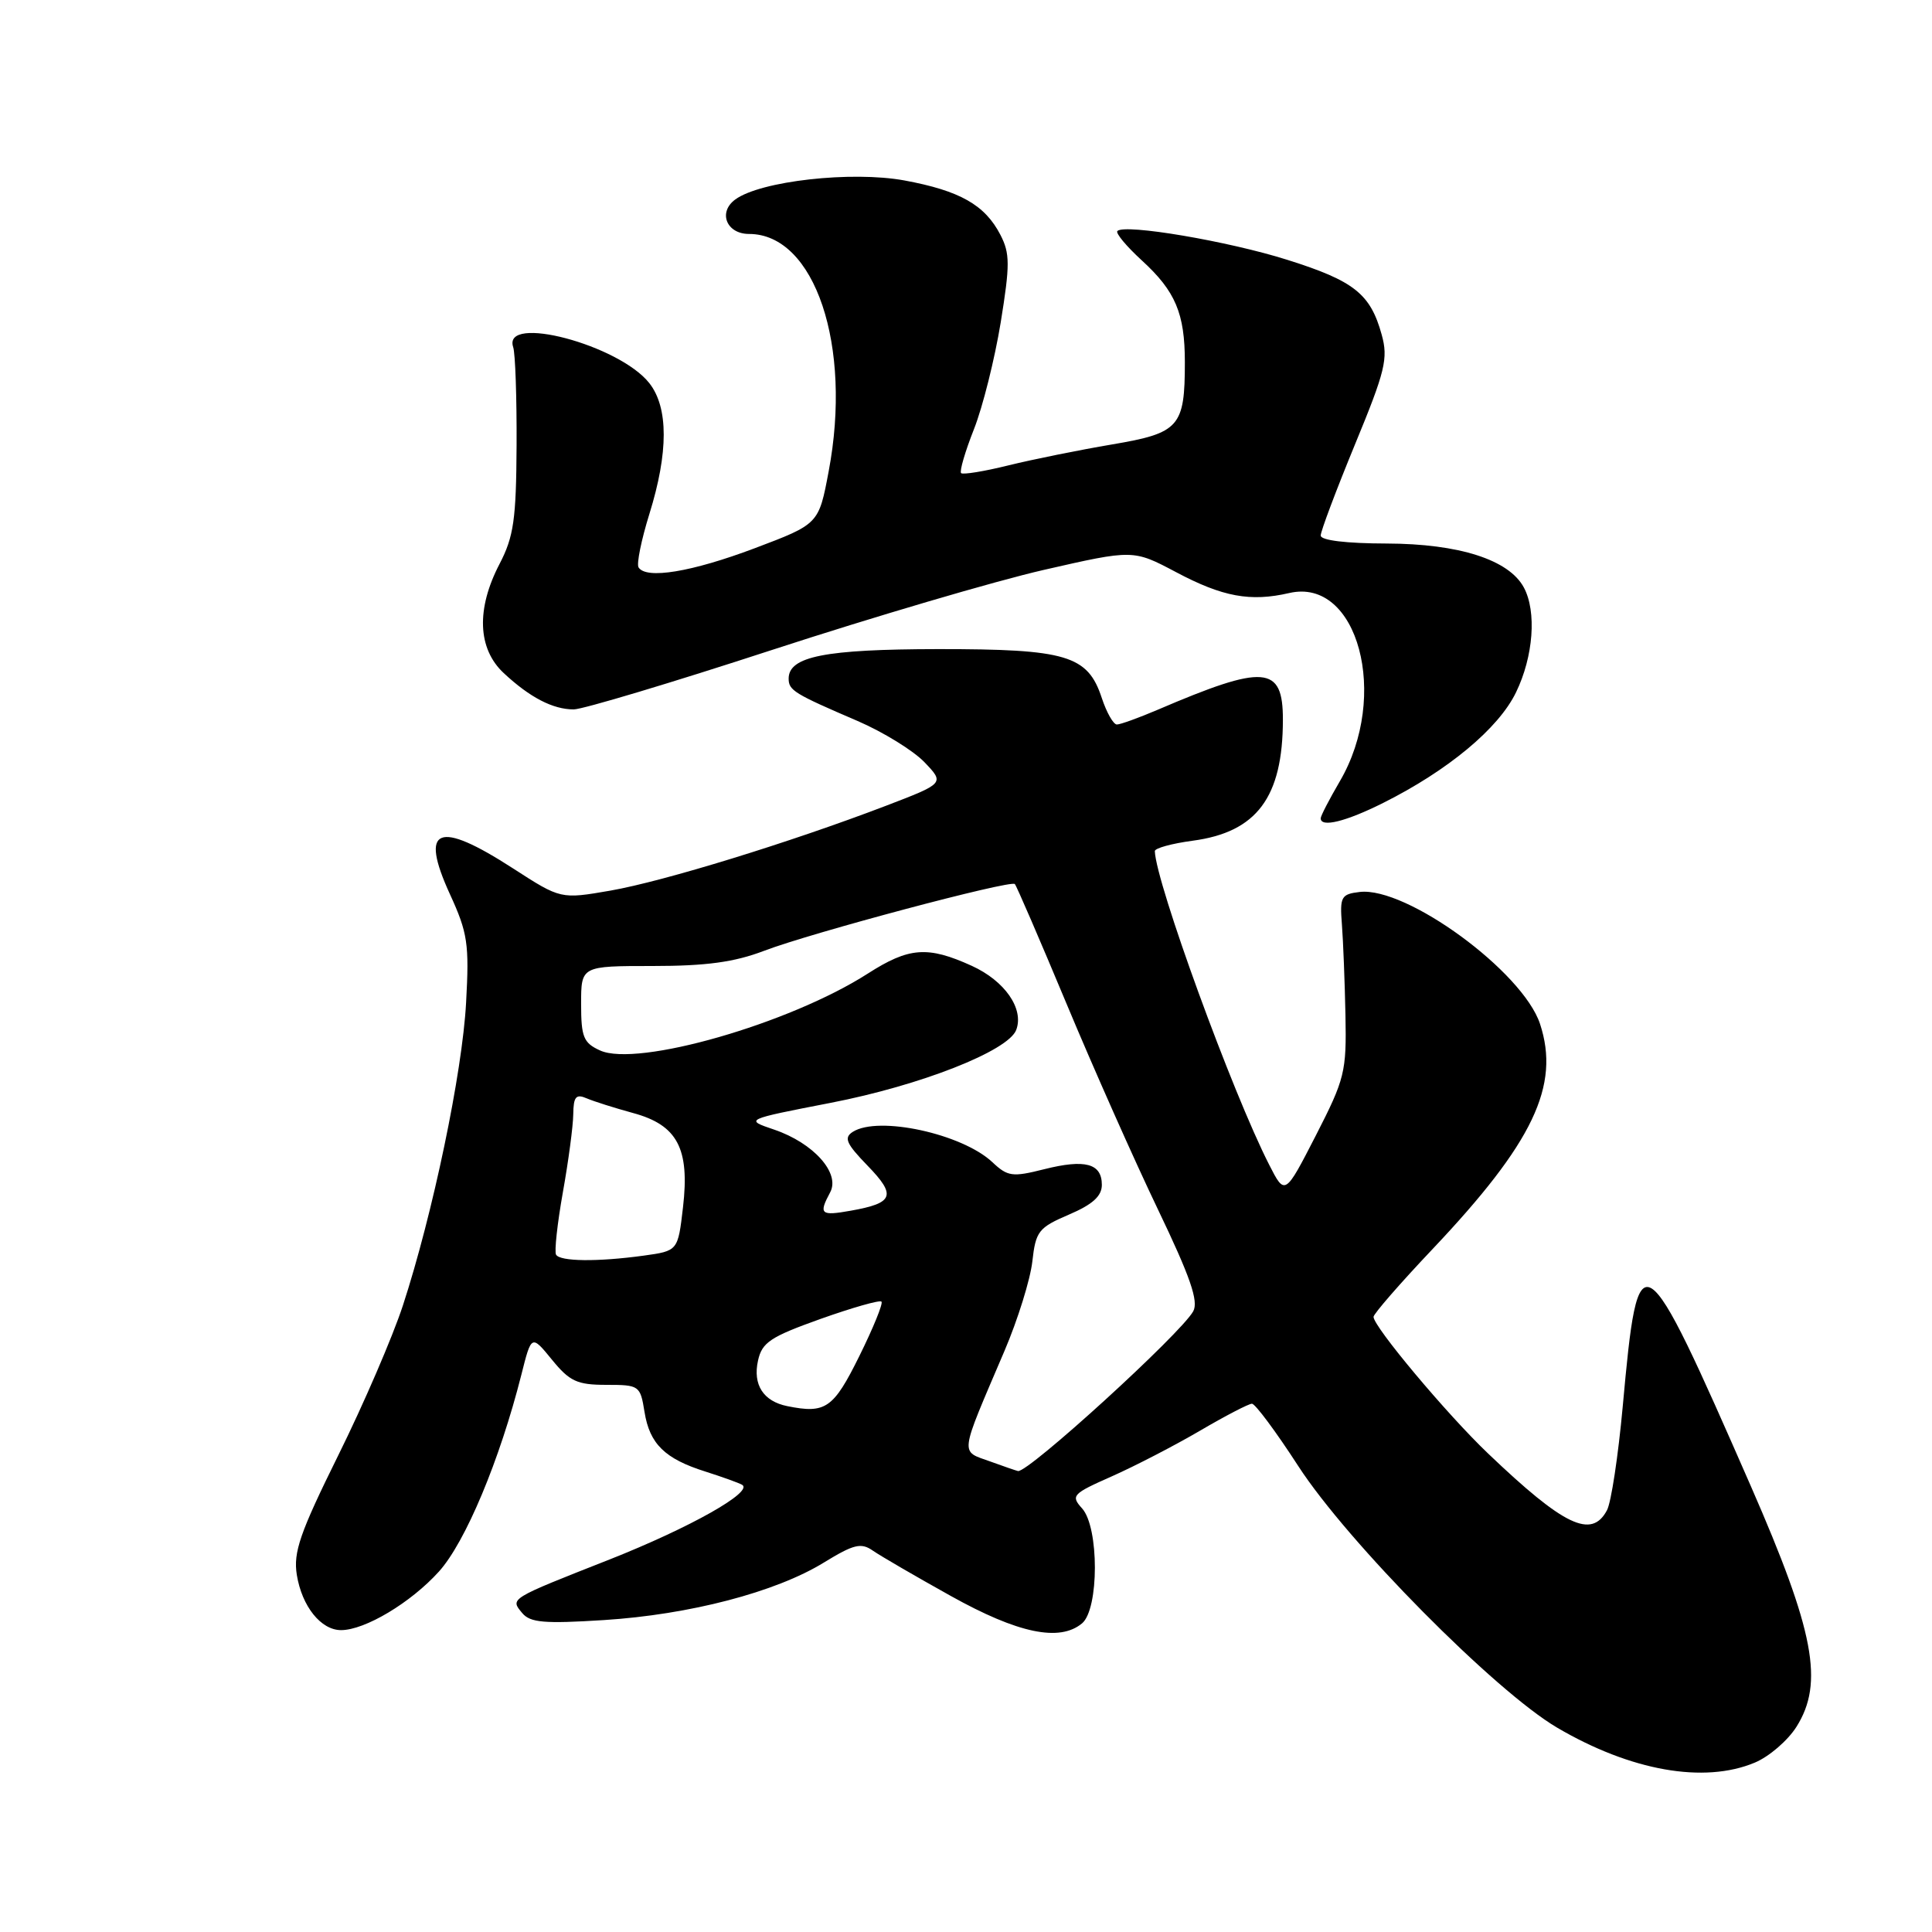 <?xml version="1.0" encoding="UTF-8" standalone="no"?>
<!DOCTYPE svg PUBLIC "-//W3C//DTD SVG 1.1//EN" "http://www.w3.org/Graphics/SVG/1.1/DTD/svg11.dtd" >
<svg xmlns="http://www.w3.org/2000/svg" xmlns:xlink="http://www.w3.org/1999/xlink" version="1.1" viewBox="0 0 256 256">
 <g >
 <path fill="currentColor"
d=" M 232.51 233.56 C 234.41 232.77 236.89 230.63 238.04 228.81 C 241.71 222.99 240.42 216.19 232.03 197.00 C 217.53 163.89 217.09 163.61 215.02 186.37 C 214.42 192.91 213.49 199.09 212.93 200.12 C 210.89 203.95 207.24 202.20 197.17 192.59 C 191.71 187.38 182.00 175.79 182.00 174.49 C 182.00 174.10 185.52 170.05 189.83 165.50 C 203.15 151.42 206.76 143.86 204.06 135.67 C 201.77 128.74 186.37 117.47 180.17 118.19 C 177.71 118.48 177.52 118.82 177.81 122.50 C 177.98 124.70 178.19 130.10 178.28 134.50 C 178.43 142.04 178.20 142.95 174.35 150.47 C 170.26 158.43 170.26 158.43 168.17 154.33 C 163.28 144.75 153.17 117.01 153.02 112.78 C 153.01 112.39 155.27 111.77 158.03 111.40 C 166.53 110.27 169.98 105.65 169.99 95.37 C 170.00 88.16 167.58 87.97 153.37 94.06 C 150.88 95.12 148.46 96.00 147.99 96.00 C 147.53 96.00 146.63 94.42 145.99 92.48 C 144.13 86.83 141.33 86.00 124.30 86.01 C 109.31 86.03 104.50 86.98 104.50 89.92 C 104.50 91.48 105.22 91.92 113.65 95.54 C 117.03 97.00 121.01 99.45 122.49 100.99 C 125.17 103.79 125.17 103.79 117.34 106.79 C 104.67 111.63 87.97 116.77 80.89 118.01 C 74.30 119.15 74.30 119.15 68.00 115.08 C 57.99 108.61 55.55 109.60 59.62 118.49 C 61.97 123.61 62.19 125.07 61.76 132.85 C 61.26 142.15 57.35 160.86 53.38 173.00 C 52.03 177.12 48.19 186.04 44.84 192.80 C 39.73 203.13 38.85 205.68 39.33 208.68 C 40.01 212.86 42.53 216.00 45.19 216.00 C 48.36 216.00 54.44 212.36 58.16 208.24 C 61.67 204.35 66.22 193.48 69.08 182.17 C 70.42 176.84 70.42 176.84 73.14 180.17 C 75.48 183.04 76.47 183.50 80.34 183.50 C 84.71 183.50 84.84 183.59 85.40 187.08 C 86.08 191.33 88.09 193.30 93.50 195.00 C 95.70 195.70 97.87 196.48 98.33 196.74 C 99.91 197.65 91.44 202.42 80.77 206.64 C 67.41 211.90 67.59 211.80 69.19 213.73 C 70.25 215.01 72.10 215.17 79.99 214.67 C 91.37 213.95 102.78 210.97 109.16 207.05 C 113.14 204.61 114.10 204.38 115.66 205.47 C 116.67 206.17 121.33 208.88 126.00 211.48 C 134.90 216.44 140.39 217.58 143.37 215.11 C 145.64 213.23 145.65 202.37 143.38 199.87 C 141.86 198.18 142.09 197.94 147.33 195.62 C 150.39 194.26 155.65 191.54 159.00 189.58 C 162.36 187.61 165.46 186.00 165.89 186.00 C 166.32 186.00 169.08 189.71 172.02 194.25 C 178.56 204.35 198.10 224.09 206.34 228.93 C 216.09 234.65 225.79 236.37 232.51 233.56 Z  M 183.28 106.39 C 191.87 102.09 198.57 96.52 200.88 91.74 C 203.19 86.99 203.63 81.04 201.92 77.85 C 199.95 74.17 193.34 72.05 183.75 72.02 C 178.37 72.01 175.00 71.60 175.00 70.96 C 175.00 70.39 177.04 64.97 179.53 58.92 C 183.56 49.16 183.96 47.51 183.08 44.34 C 181.59 38.94 179.43 37.22 170.61 34.44 C 162.79 31.96 149.03 29.63 148.06 30.61 C 147.79 30.88 149.25 32.63 151.29 34.50 C 155.76 38.59 157.00 41.53 157.00 48.00 C 157.00 56.57 156.28 57.38 147.36 58.89 C 143.04 59.62 136.86 60.87 133.64 61.66 C 130.42 62.46 127.59 62.92 127.35 62.69 C 127.12 62.45 127.88 59.84 129.05 56.88 C 130.22 53.92 131.81 47.55 132.60 42.72 C 133.84 35.06 133.83 33.58 132.56 31.12 C 130.51 27.15 127.19 25.27 119.84 23.91 C 112.85 22.63 100.77 23.98 97.43 26.43 C 95.11 28.12 96.26 31.00 99.25 31.00 C 107.98 31.00 112.95 45.83 109.80 62.47 C 108.49 69.44 108.49 69.44 99.99 72.65 C 91.63 75.80 85.61 76.79 84.61 75.18 C 84.33 74.72 84.98 71.53 86.05 68.09 C 88.58 59.96 88.58 54.00 86.04 50.77 C 82.04 45.69 66.53 41.58 68.00 46.00 C 68.28 46.83 68.48 52.67 68.45 59.00 C 68.40 68.83 68.07 71.11 66.20 74.71 C 63.08 80.69 63.28 85.96 66.75 89.19 C 70.21 92.42 73.26 94.00 76.02 94.00 C 77.20 94.00 89.04 90.45 102.33 86.11 C 115.63 81.77 131.82 77.00 138.33 75.51 C 150.16 72.81 150.16 72.81 155.83 75.81 C 162.00 79.09 165.69 79.77 170.83 78.58 C 179.93 76.47 184.16 92.22 177.53 103.53 C 176.14 105.91 175.00 108.11 175.00 108.43 C 175.00 109.69 178.33 108.87 183.28 106.39 Z  M 131.26 193.67 C 127.17 192.19 127.04 193.20 133.10 179.00 C 134.86 174.88 136.52 169.54 136.79 167.15 C 137.24 163.14 137.61 162.67 141.64 160.94 C 144.78 159.60 146.00 158.49 146.00 157.00 C 146.00 154.16 143.79 153.56 138.35 154.93 C 134.14 155.99 133.53 155.91 131.49 153.99 C 127.48 150.23 116.41 147.82 113.01 149.97 C 111.78 150.75 112.11 151.52 114.96 154.46 C 118.80 158.42 118.43 159.41 112.75 160.42 C 108.73 161.14 108.45 160.89 110.00 157.99 C 111.37 155.45 107.79 151.45 102.58 149.68 C 98.65 148.35 98.65 148.35 110.08 146.13 C 121.96 143.83 133.58 139.26 134.65 136.48 C 135.72 133.68 133.15 129.97 128.75 127.97 C 122.91 125.32 120.44 125.51 114.98 129.01 C 104.64 135.64 84.45 141.44 79.51 139.19 C 77.31 138.19 77.00 137.41 77.00 133.02 C 77.00 128.00 77.00 128.00 86.49 128.00 C 93.58 128.00 97.31 127.49 101.24 125.99 C 107.46 123.61 133.91 116.57 134.47 117.14 C 134.69 117.36 137.77 124.50 141.33 133.02 C 144.88 141.53 150.33 153.79 153.43 160.25 C 157.72 169.19 158.84 172.42 158.11 173.75 C 156.49 176.70 136.22 195.18 134.89 194.92 C 134.68 194.88 133.04 194.32 131.26 193.67 Z  M 104.32 186.32 C 101.15 185.68 99.73 183.49 100.44 180.29 C 100.97 177.87 102.08 177.14 108.71 174.77 C 112.93 173.27 116.57 172.23 116.80 172.47 C 117.04 172.70 115.71 175.96 113.86 179.70 C 110.43 186.63 109.40 187.35 104.32 186.32 Z  M 73.68 166.25 C 73.44 165.84 73.85 162.12 74.58 158.00 C 75.32 153.88 75.94 149.21 75.96 147.64 C 75.99 145.31 76.32 144.92 77.75 145.54 C 78.71 145.95 81.47 146.82 83.88 147.48 C 89.76 149.07 91.41 152.18 90.50 159.98 C 89.83 165.75 89.83 165.75 85.28 166.38 C 79.14 167.22 74.21 167.16 73.68 166.25 Z "/>
</g>
</svg>